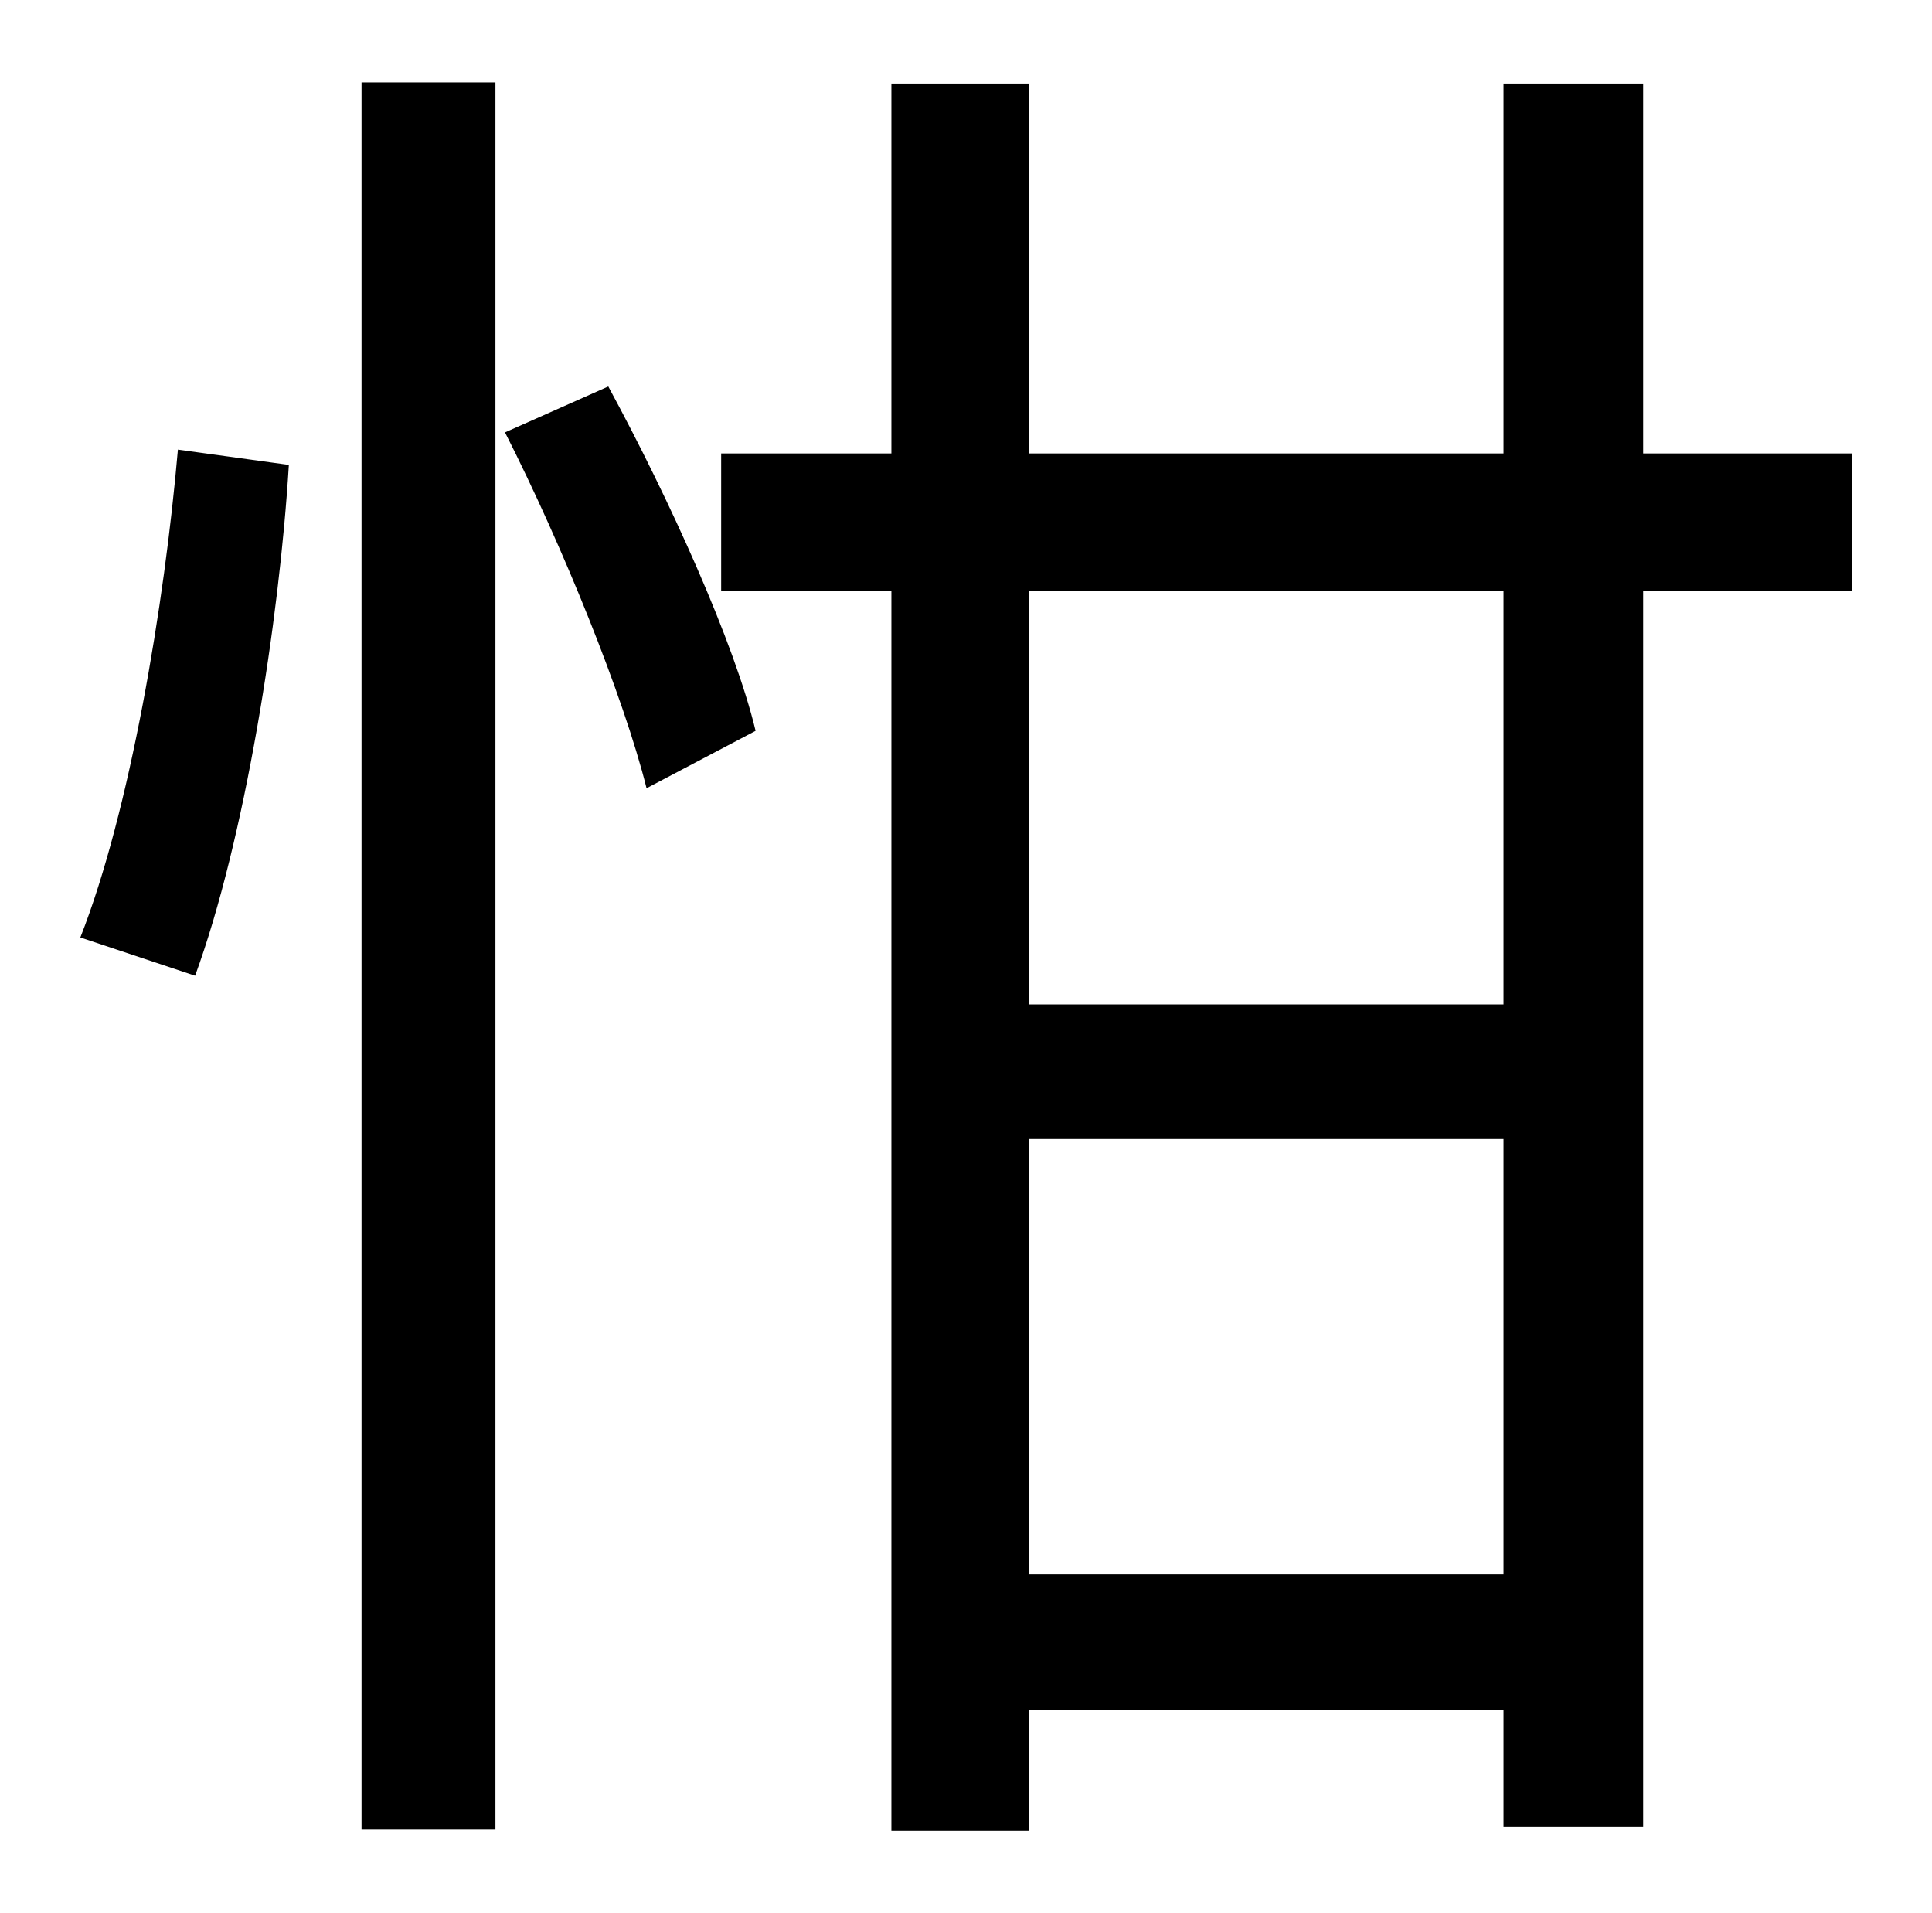 <?xml version="1.0" standalone="no"?>
<!DOCTYPE svg PUBLIC "-//W3C//DTD SVG 1.1//EN" "http://www.w3.org/Graphics/SVG/1.1/DTD/svg11.dtd" >
<svg xmlns="http://www.w3.org/2000/svg" xmlns:xlink="http://www.w3.org/1999/xlink" version="1.1" viewBox="-10 0 1010 1000">
   <path fill="currentColor"
d="M92 510l-60 -20c26 -66 44 -174 51 -255l58 8c-5 82 -23 196 -49 267zM179 956v-913h70v913h-70zM254 226l54 -24c32 59 66 134 77 180l-57 30c-12 -48 -44 -127 -74 -186zM776 525v-216h-248v216h248zM528 823h248v-228h-248v228zM958 237v72h-109v646h-73v-61h-248v63
h-72v-648h-89v-72h89v-193h72v193h248v-193h73v193h109z" />
</svg>
